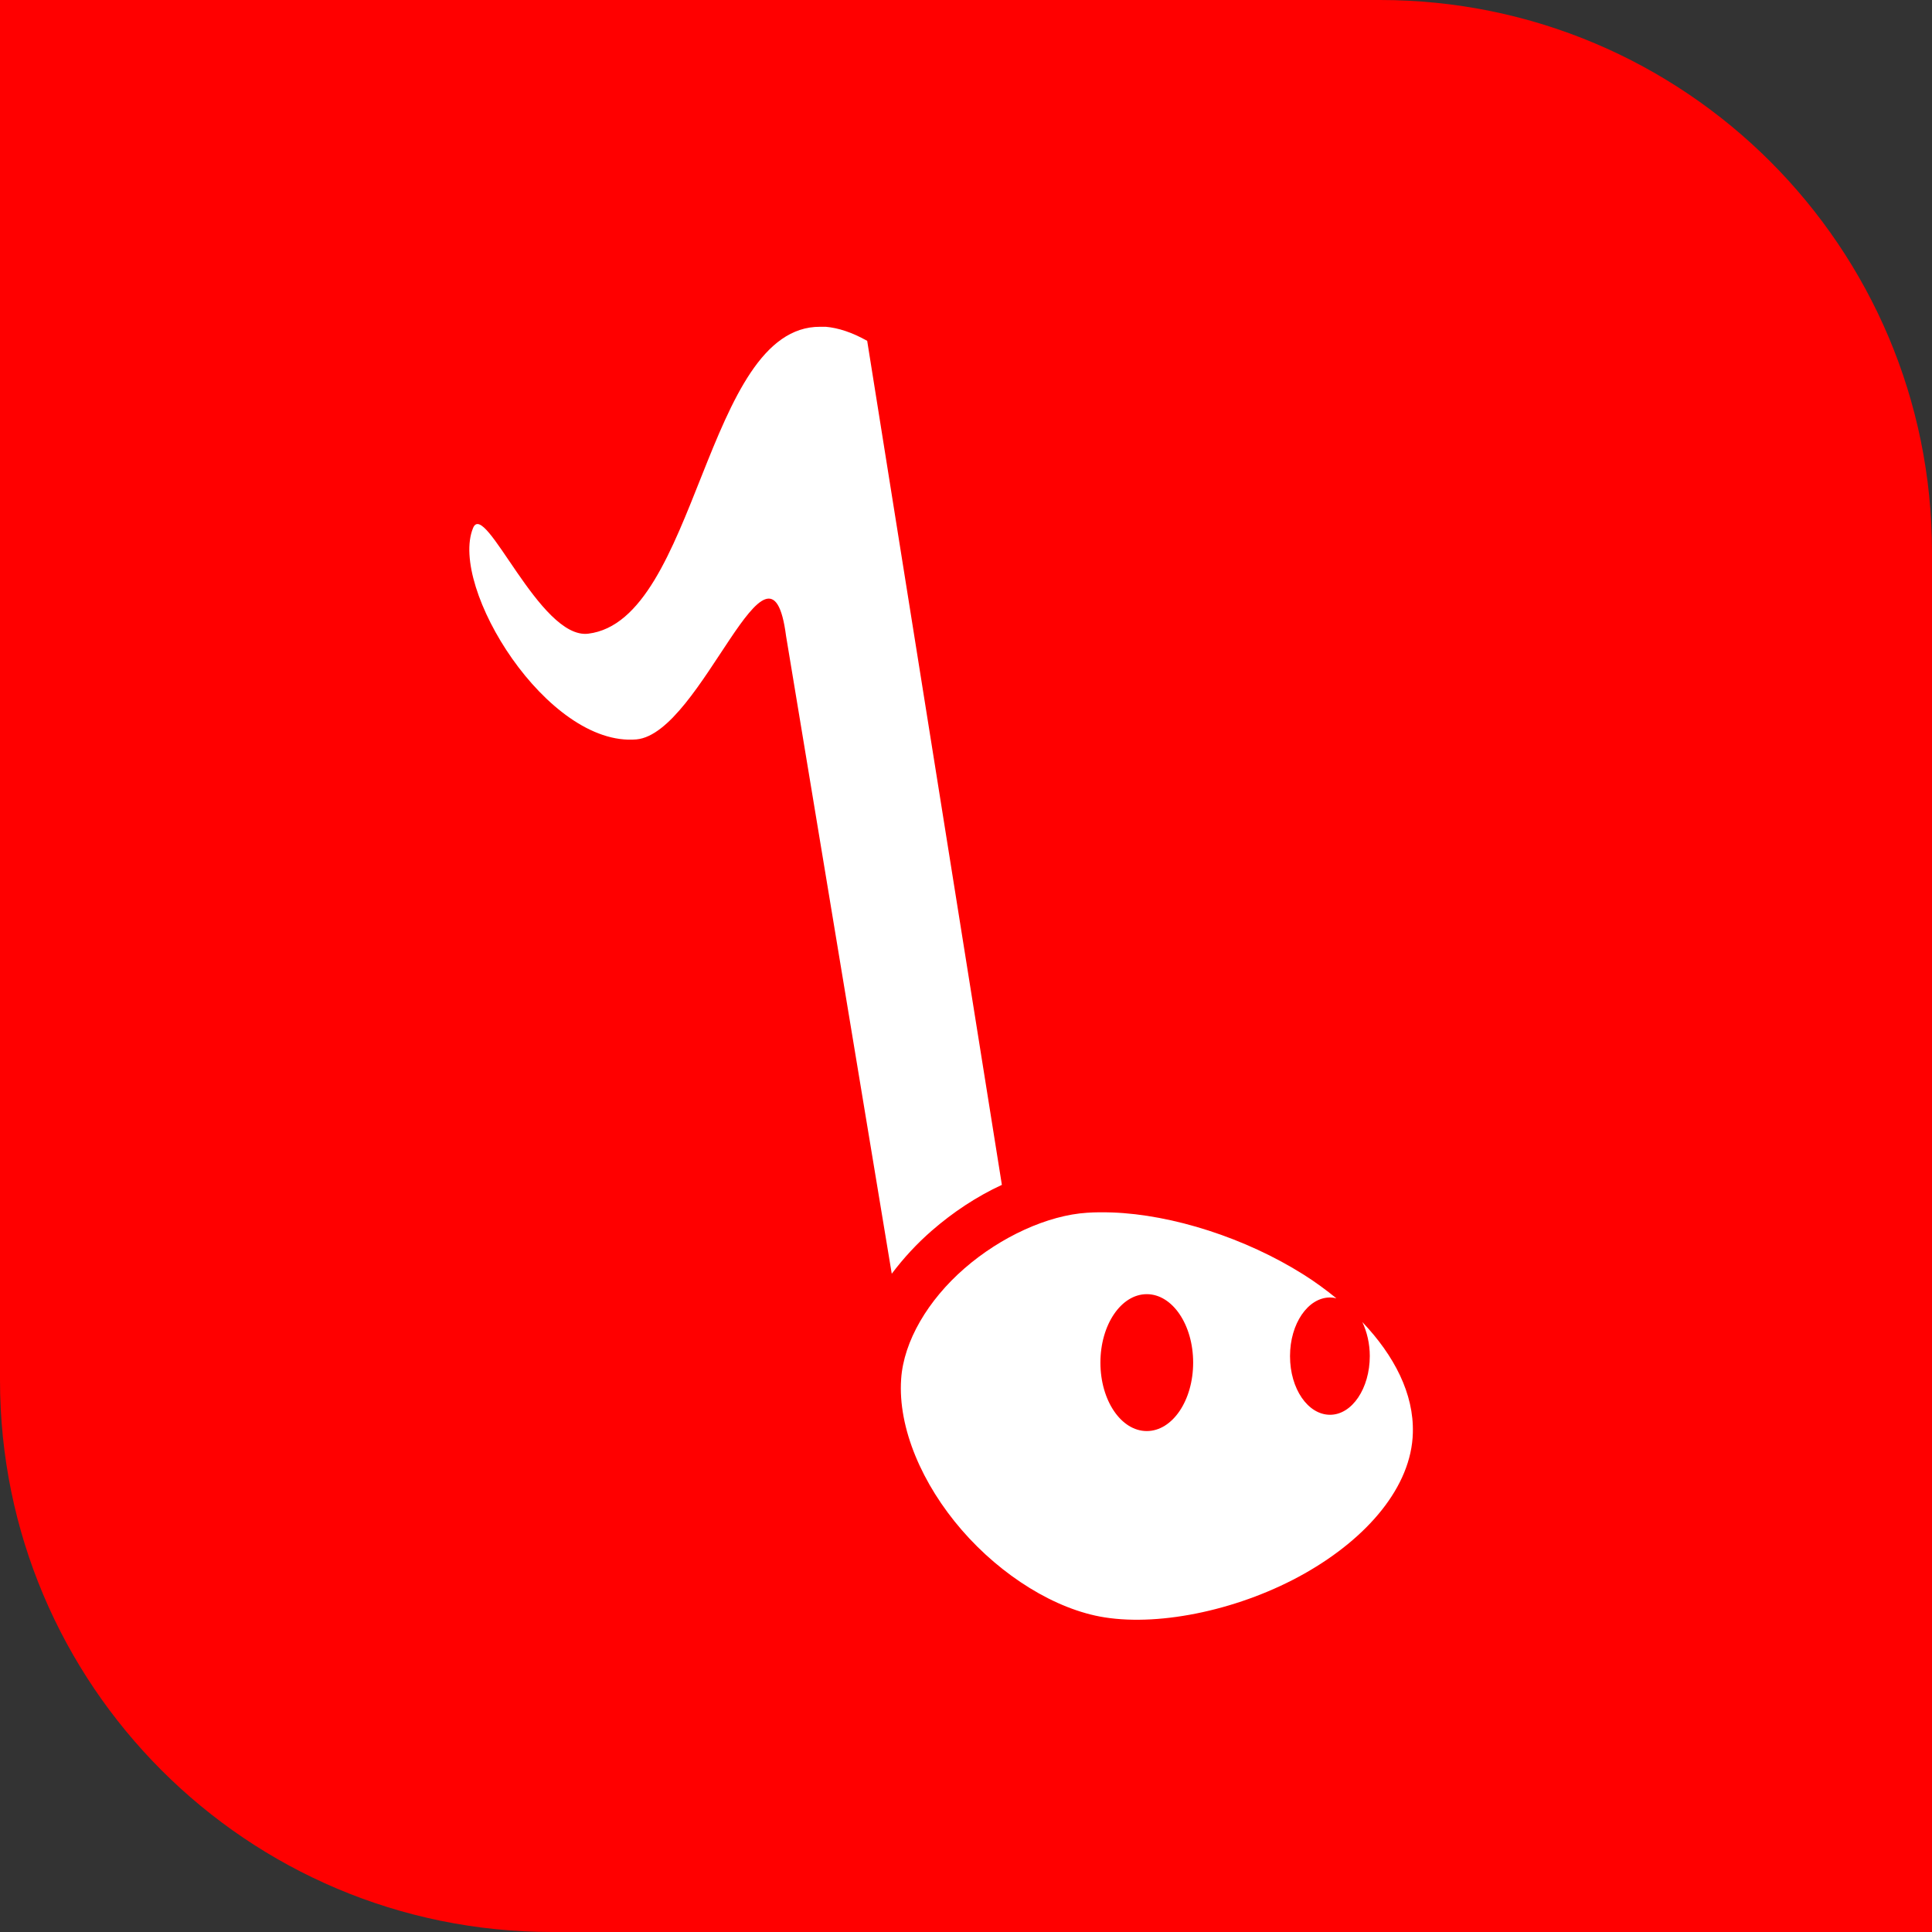 <?xml version="1.0" encoding="utf-8"?>
<!-- Generator: Adobe Illustrator 27.2.0, SVG Export Plug-In . SVG Version: 6.00 Build 0)  -->
<svg version="1.1" id="Layer_1" xmlns="http://www.w3.org/2000/svg" xmlns:xlink="http://www.w3.org/1999/xlink" x="0px" y="0px"
	 viewBox="0 0 700 700" style="enable-background:new 0 0 700 700;" xml:space="preserve">
<rect x="0" y="0" width="700" height="700" fill="#333333" stroke="none"/>
<style type="text/css">
	.st0{fill:#FF0000;}
	.st1{fill:#FFFFFF;}
</style>
<path class="st0" d="M0,0h500c110.5,0,200,89.5,200,200v500H200C89.5,700,0,610.5,0,500V0z"/>
<path class="st1" d="M297.2,118.4c-41.8-0.3-44.4,106.4-84.1,111.2c-17.6,2.1-37.4-48.8-41.7-38.3c-8.8,21.4,26.9,79.4,59.2,76.6
	c23.8-2.2,48.4-82.1,54.2-37.5l38.3,231.1c4.3-5.7,9.1-10.9,14.5-15.6c7.7-6.7,16.3-12.4,25.4-16.6l-48.8-305.8
	c-5.5-3.1-10.5-4.7-15-5.1C298.5,118.4,297.8,118.4,297.2,118.4z M403,439.3c-3.2-0.1-6.2-0.1-9.1,0.1c-14.3,0.9-31.3,8.7-44.5,20.2
	c-13.1,11.4-22,26.3-22.9,40.1c-1.2,17.7,7.6,38.1,22,54.7c14.3,16.5,33.9,28.8,51.7,31.6c20.8,3.3,49.7-3,72.5-15.9
	s38.7-31.5,39.2-50.9v-0.1c0.4-14.1-6.7-27.9-18.3-40.1c1.7,3.6,2.7,7.9,2.7,12.3c0,11.7-6.4,21.3-14.4,21.3
	c-8,0-14.5-9.4-14.5-21.2c0,0,0-0.1,0-0.1c0-11.7,6.5-21.2,14.5-21.2c0,0,0,0,0,0c0.8,0,1.5,0.1,2.3,0.3c-3.7-3-7.6-5.9-11.9-8.6
	C451.2,448.5,424.8,440.1,403,439.3L403,439.3z M415.5,468.9c9.3,0,16.8,11.1,16.8,24.8c0,13.7-7.5,24.8-16.8,24.8
	c-9.3,0-16.8-11.1-16.8-24.8C398.7,480,406.2,468.9,415.5,468.9z"/>
</svg>
